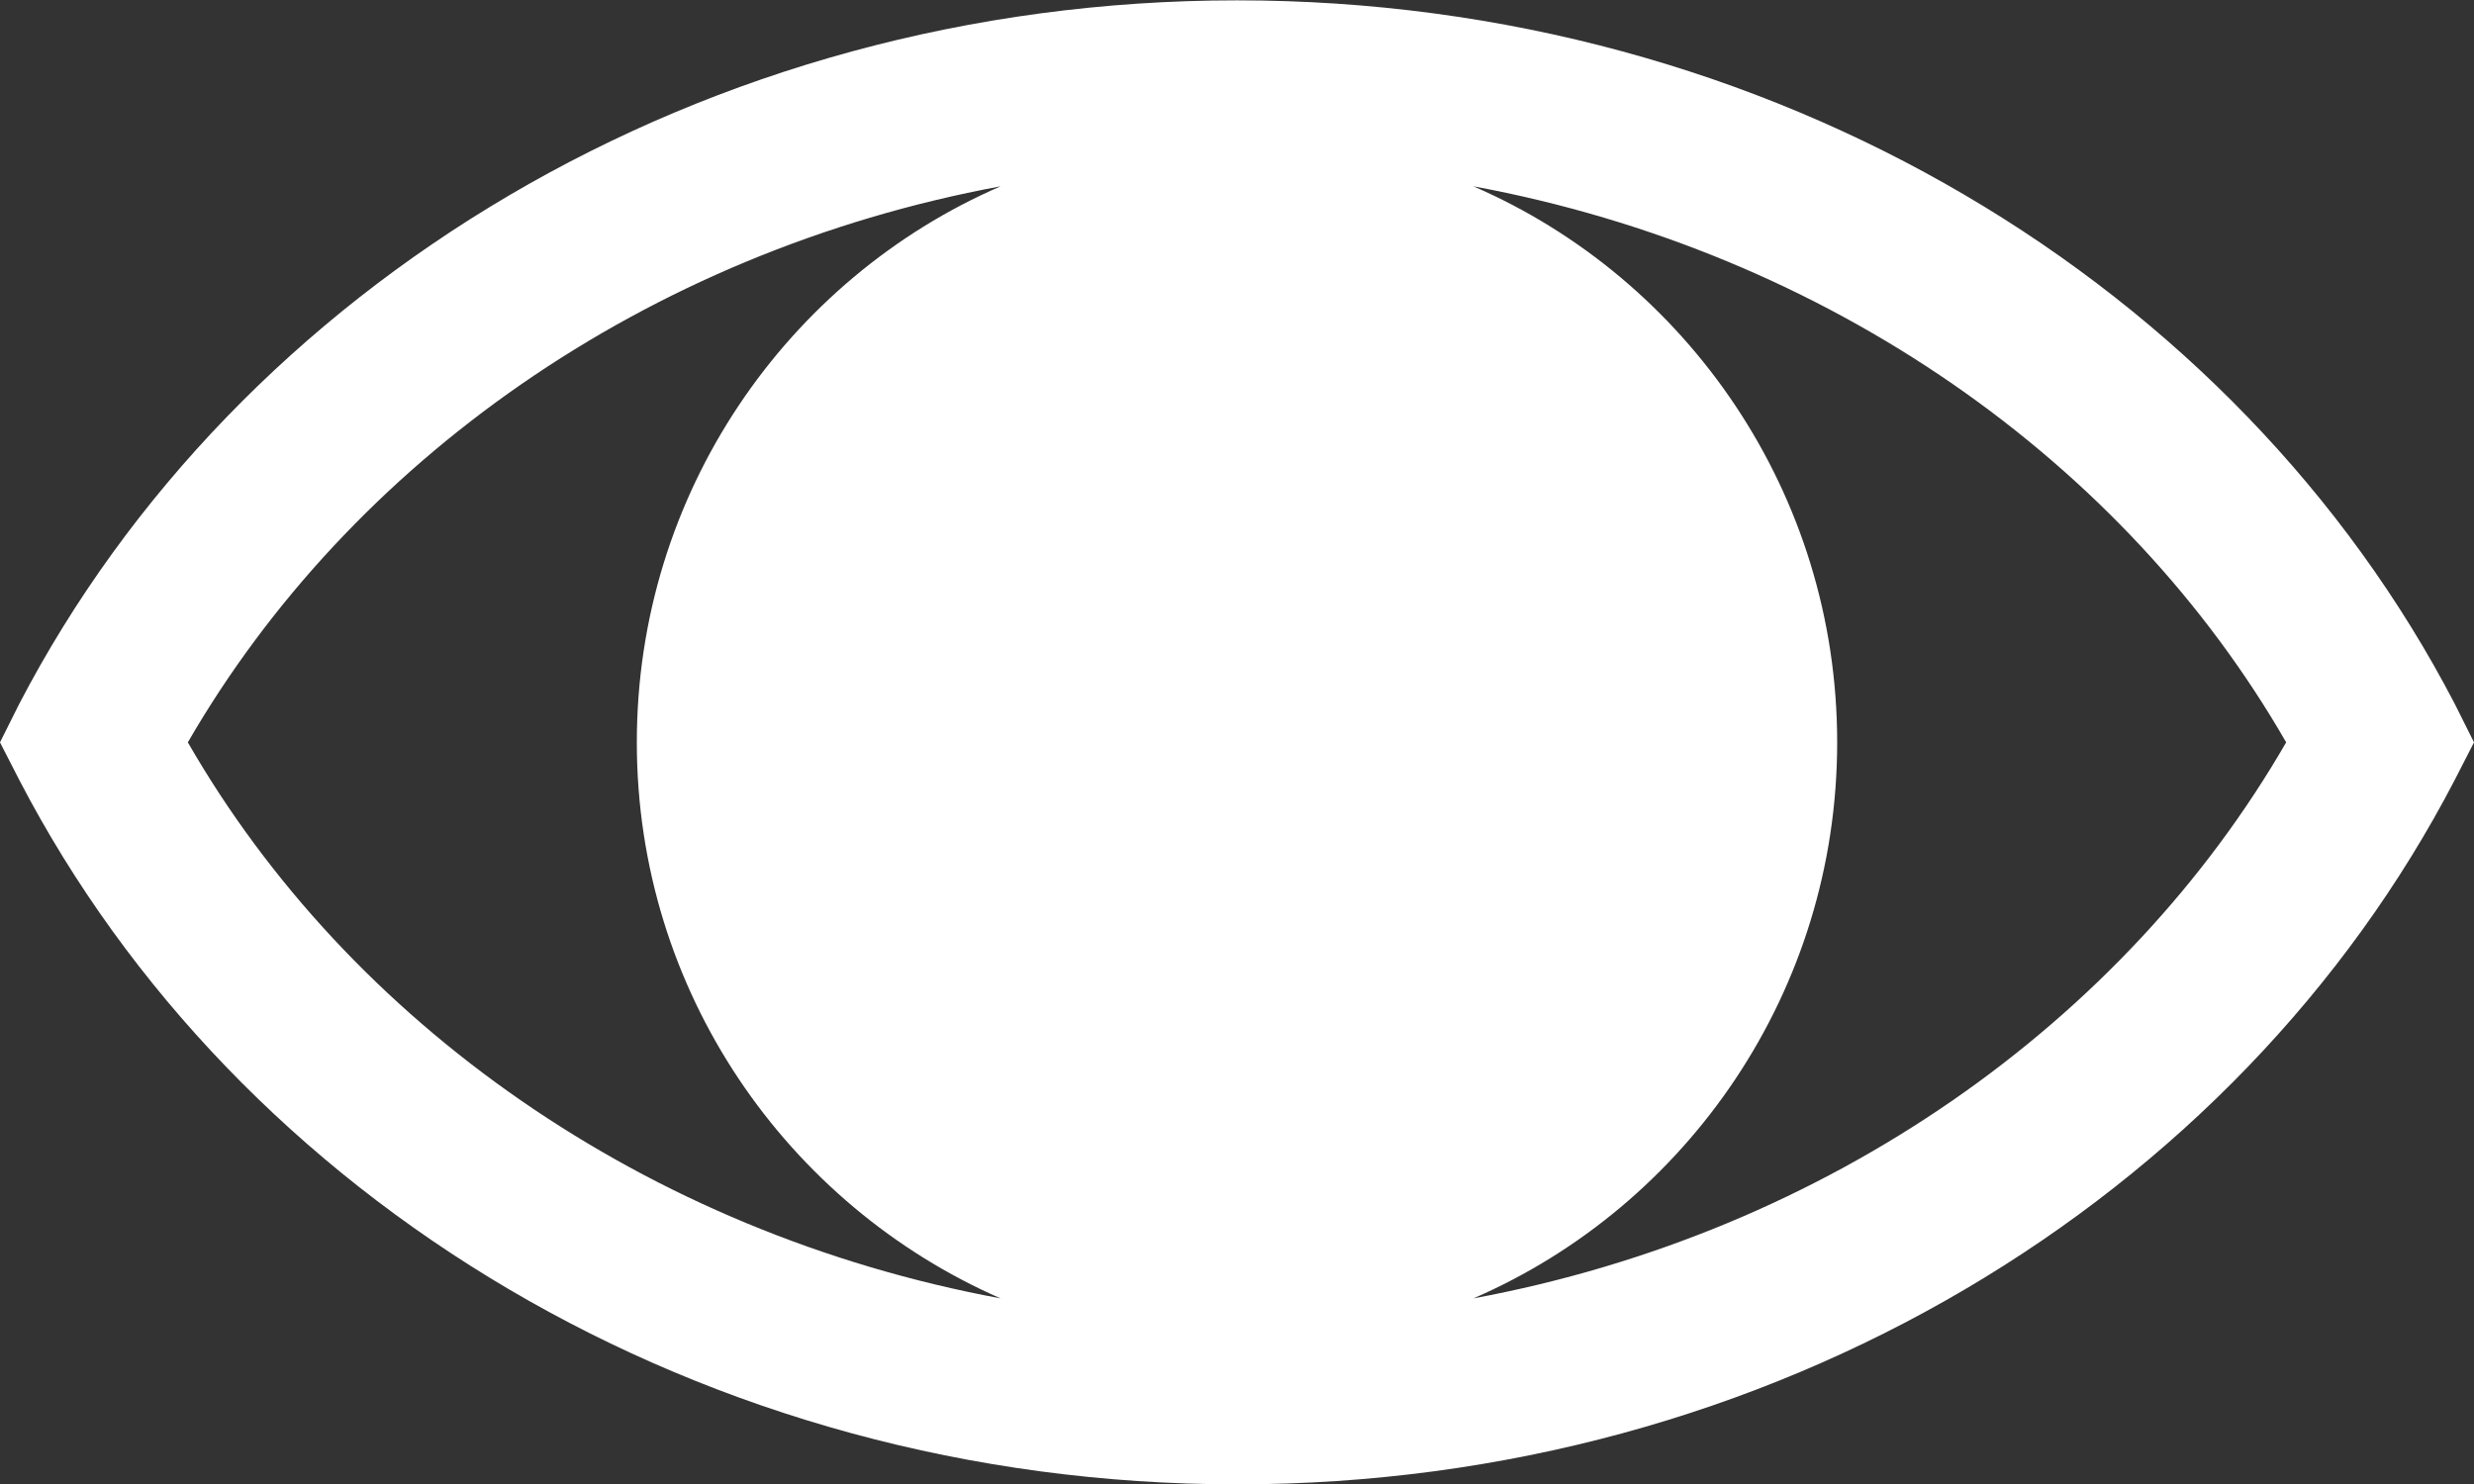 <?xml version="1.0" encoding="utf-8"?>
<!-- Generator: Adobe Illustrator 25.4.0, SVG Export Plug-In . SVG Version: 6.00 Build 0)  -->
<svg version="1.1" id="Layer_1" xmlns="http://www.w3.org/2000/svg" xmlns:xlink="http://www.w3.org/1999/xlink" x="0px" y="0px"
	 width="270px" height="162px" viewBox="0 0 270 162" enable-background="new 0 0 270 162" xml:space="preserve">
<rect x="0" y="0" width="270" height="162" fill="#333333" stroke="none"/>
<g transform="translate(0,-952.362)">
	<path fill="#ffffff" d="M135,952.4c-58.3,0-109.1,31.1-132.9,76.8l-2.1,4.2l2.1,4.1c23.8,45.8,74.5,76.9,132.9,76.9
		c58.4,0,109.1-31.1,132.9-76.9l2.1-4.1l-2.1-4.2C244.1,983.4,193.3,952.4,135,952.4z M109.2,972.7c-23.3,10.1-39.7,33.5-39.7,60.7
		c0,27.2,16.4,50.5,39.7,60.7c-38.8-7.2-71.1-30.1-88.7-60.7C38.2,1002.8,70.4,979.9,109.2,972.7z M160.8,972.7
		c38.8,7.2,71.1,30.1,88.7,60.7c-17.6,30.5-49.9,53.5-88.7,60.7c23.3-10.1,39.7-33.5,39.7-60.7
		C200.5,1006.2,184.1,982.8,160.8,972.7L160.8,972.7z"/>
</g>
</svg>
